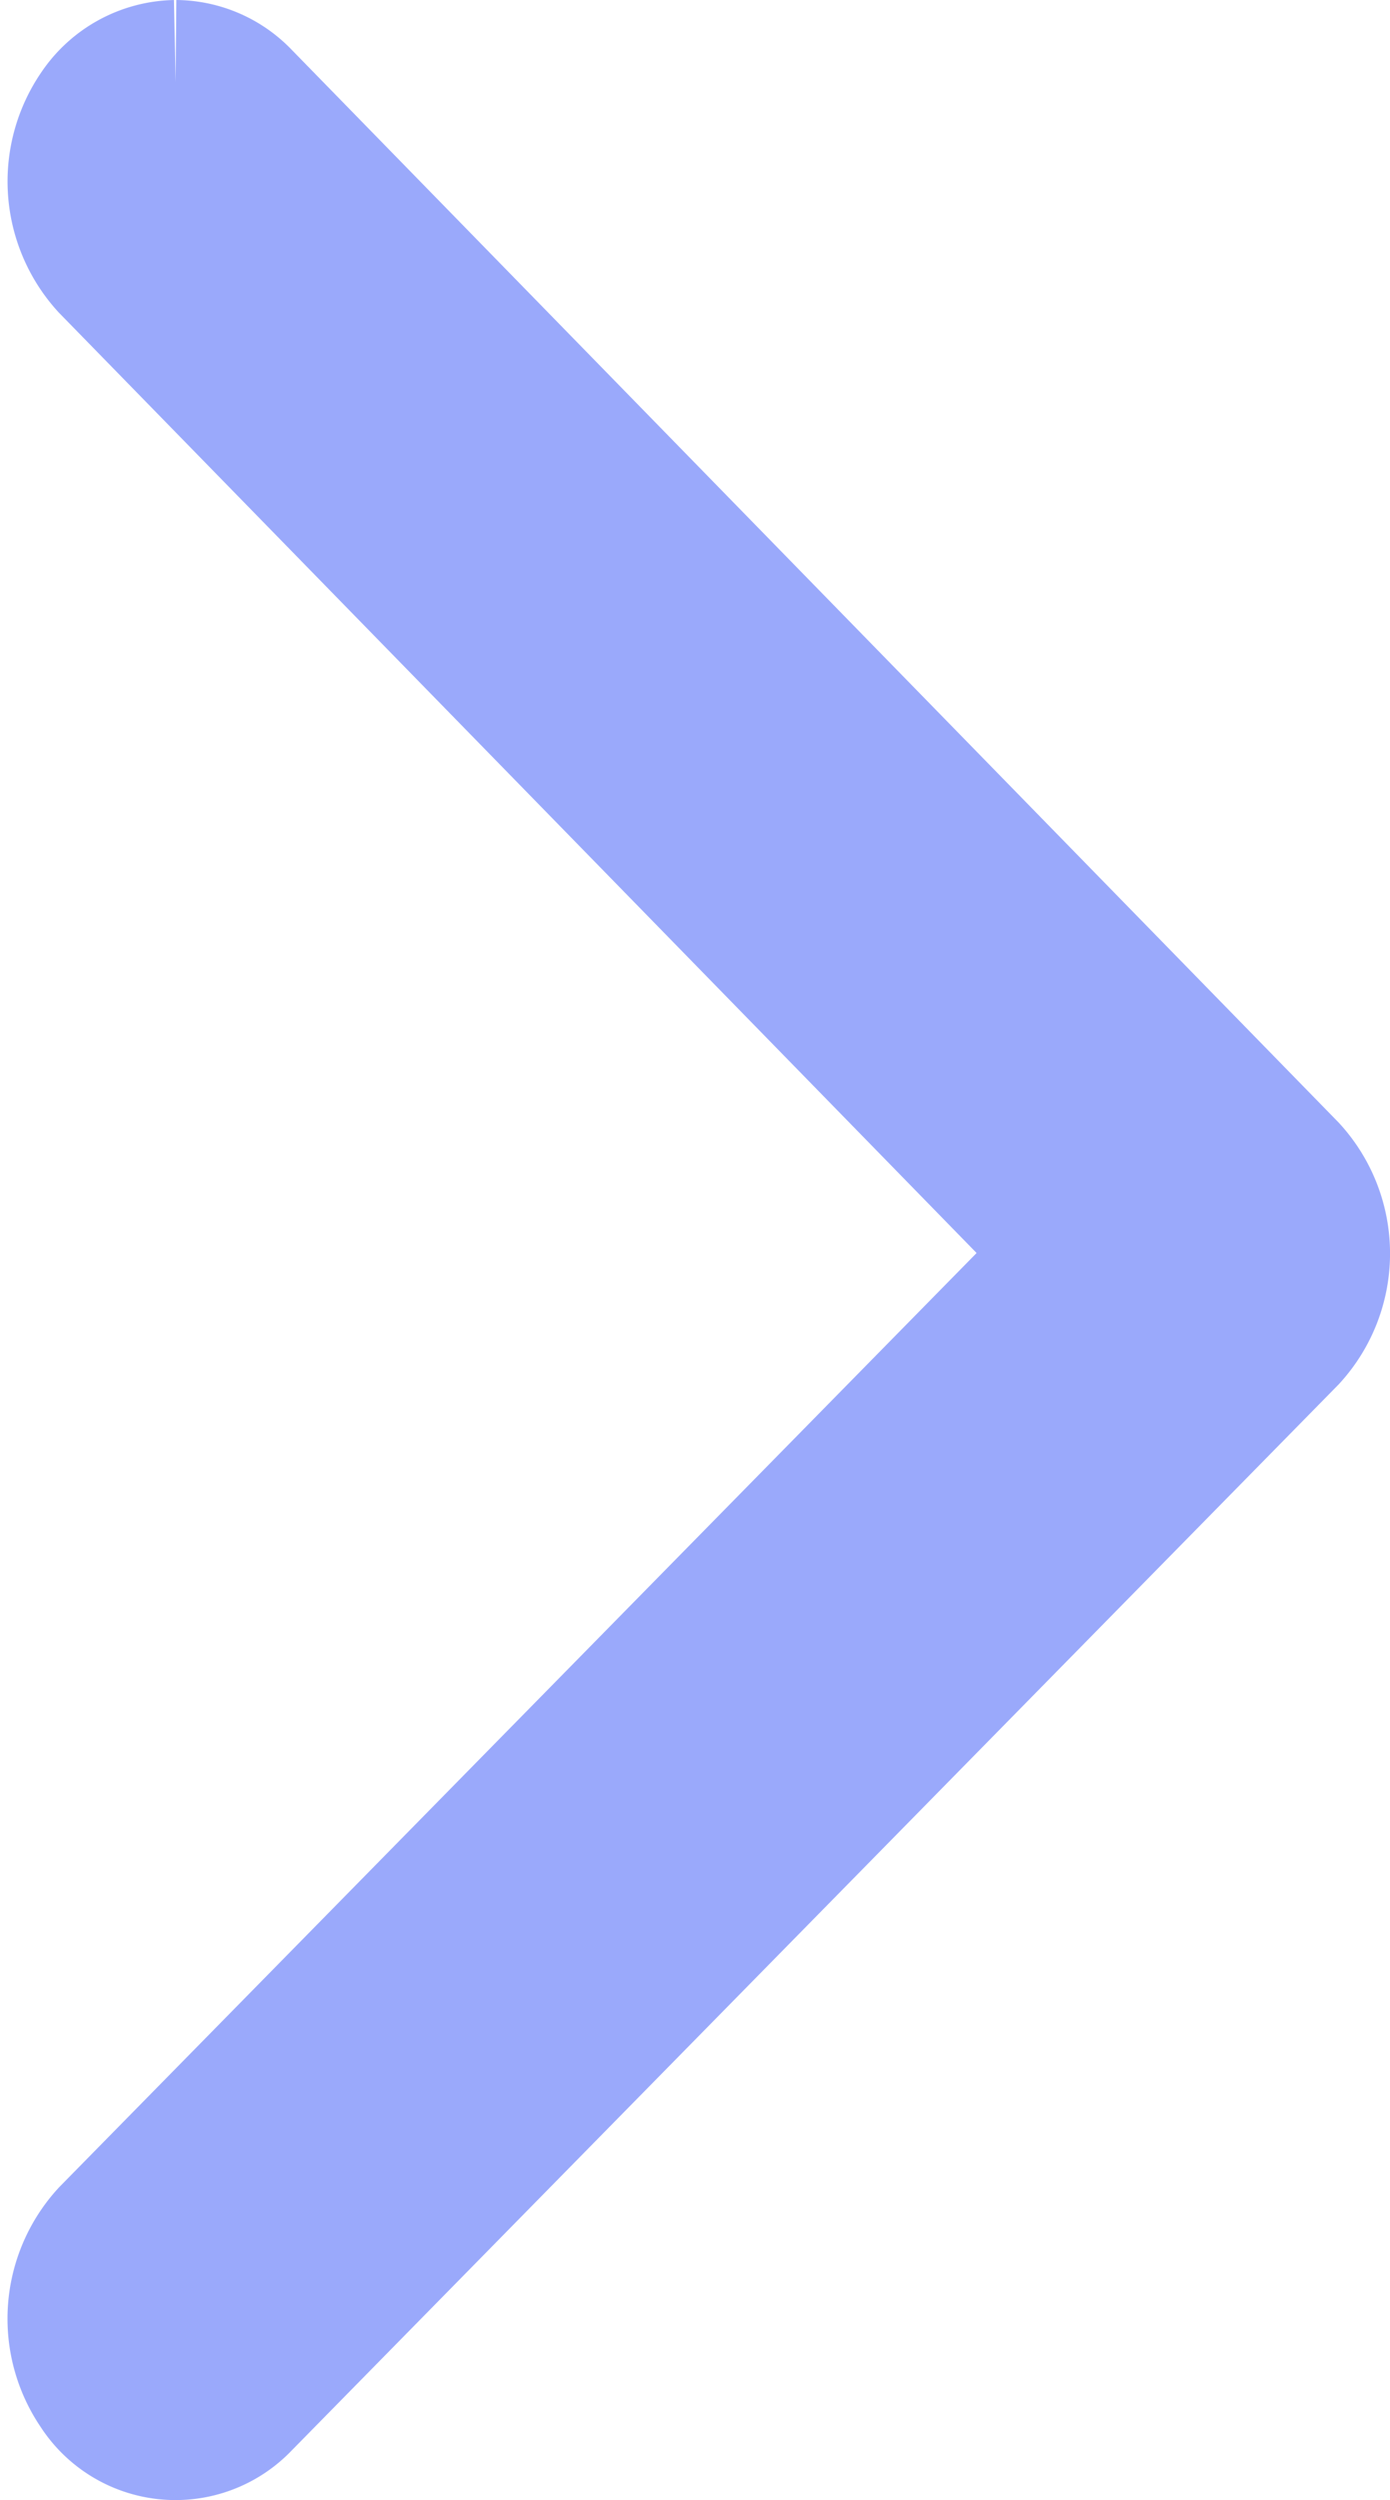 <svg xmlns="http://www.w3.org/2000/svg" width="14.077" height="25.312" viewBox="0 0 14.077 25.312">
  <g id="Icon_24_Simple_Arrow_Down" data-name="Icon /24 /  Simple Arrow / Down" transform="translate(1.077 24.311) rotate(-90)">
    <path id="Fill_1_Copy_3" data-name="Fill 1 Copy 3" d="M11.3,23.311a.64.64,0,0,1-.459-.2L.246,12.258a.948.948,0,0,1,0-1.275L10.839.2a.63.63,0,0,1,.993.093.956.956,0,0,1-.078,1.184L1.787,11.623l9.968,10.211a.957.957,0,0,1,.075,1.185.661.661,0,0,1-.535.292" transform="translate(0 12) rotate(-90)" fill="#9aa9fb" stroke="#9aa9fb" stroke-miterlimit="10" stroke-width="2"/>
  </g>
</svg>
